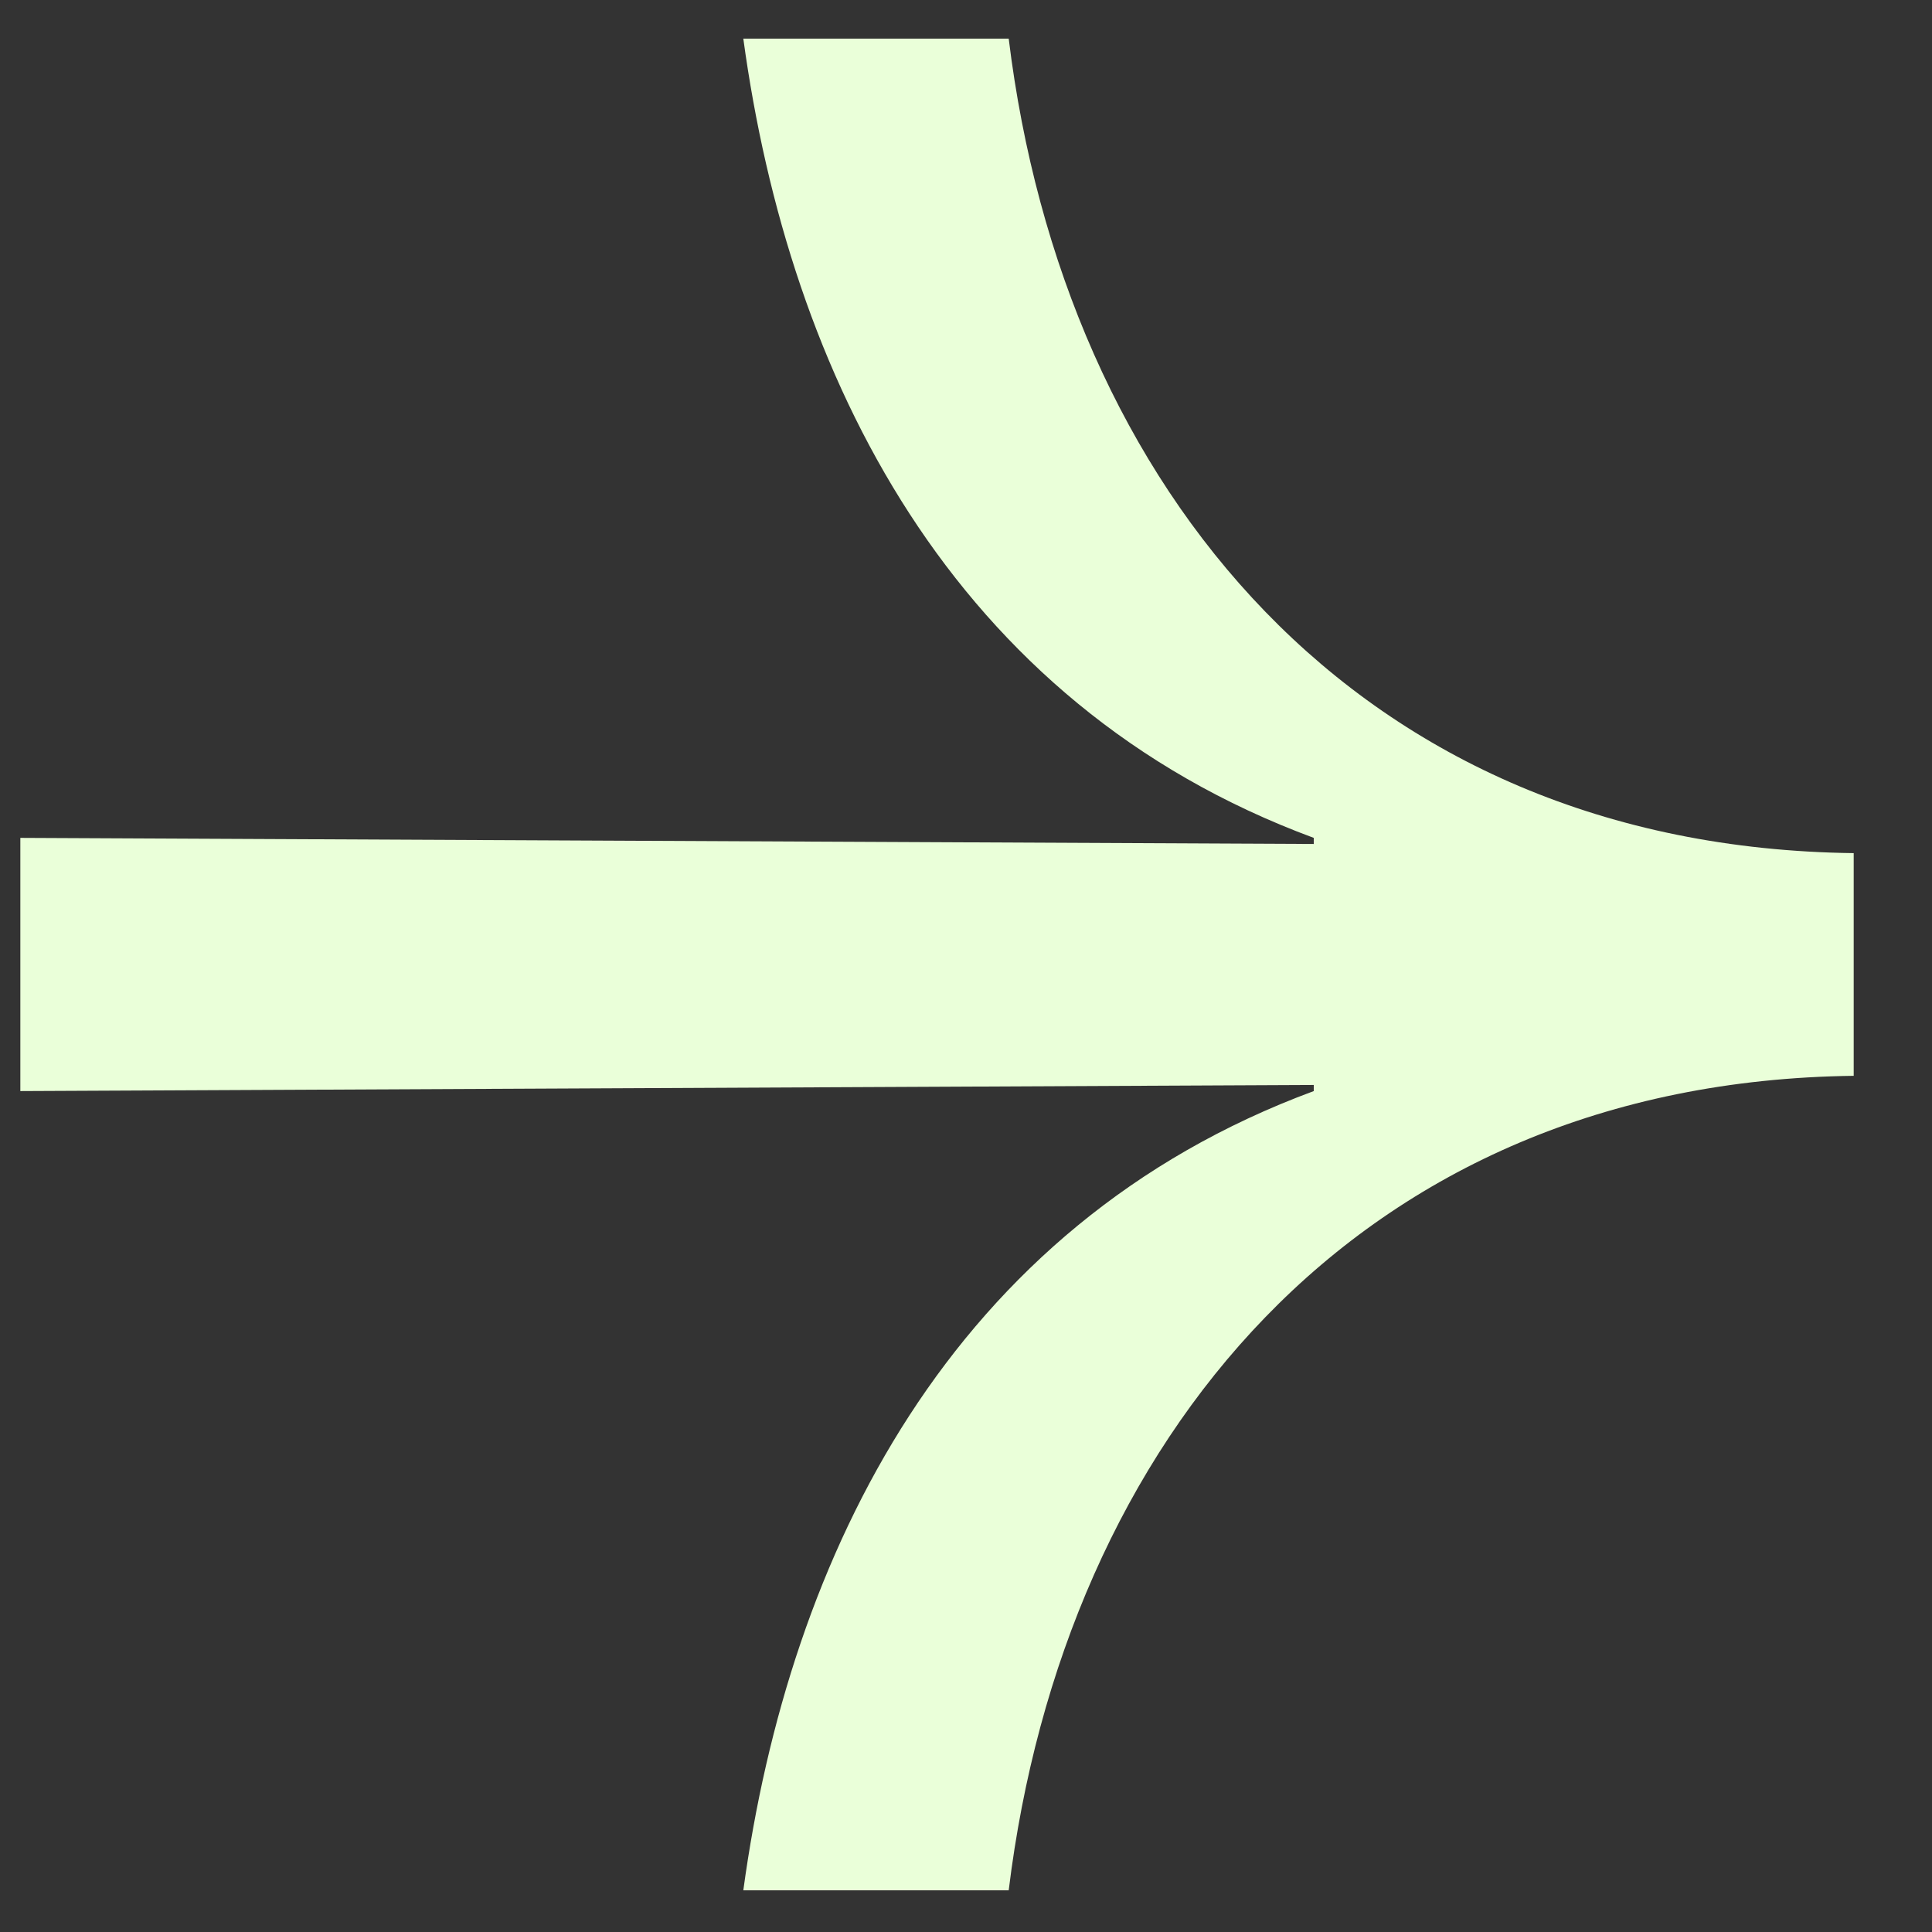 <svg width="19" height="19" viewBox="0 0 19 19" fill="none" xmlns="http://www.w3.org/2000/svg">
<rect x="0" y="0" width="19" height="19" fill="#333333" stroke="none"/>
<path d="M7.31 18.59H9.92C10.46 14.18 13.34 10.64 18.23 10.58V8.39C13.34 8.33 10.46 4.79 9.92 0.38H7.31C7.76 3.68 9.35 6.92 12.92 8.24V8.3L0.2 8.24V10.73L12.92 10.67V10.73C9.35 12.05 7.76 15.29 7.31 18.59Z" fill="#EAFFD9"/>
</svg>
